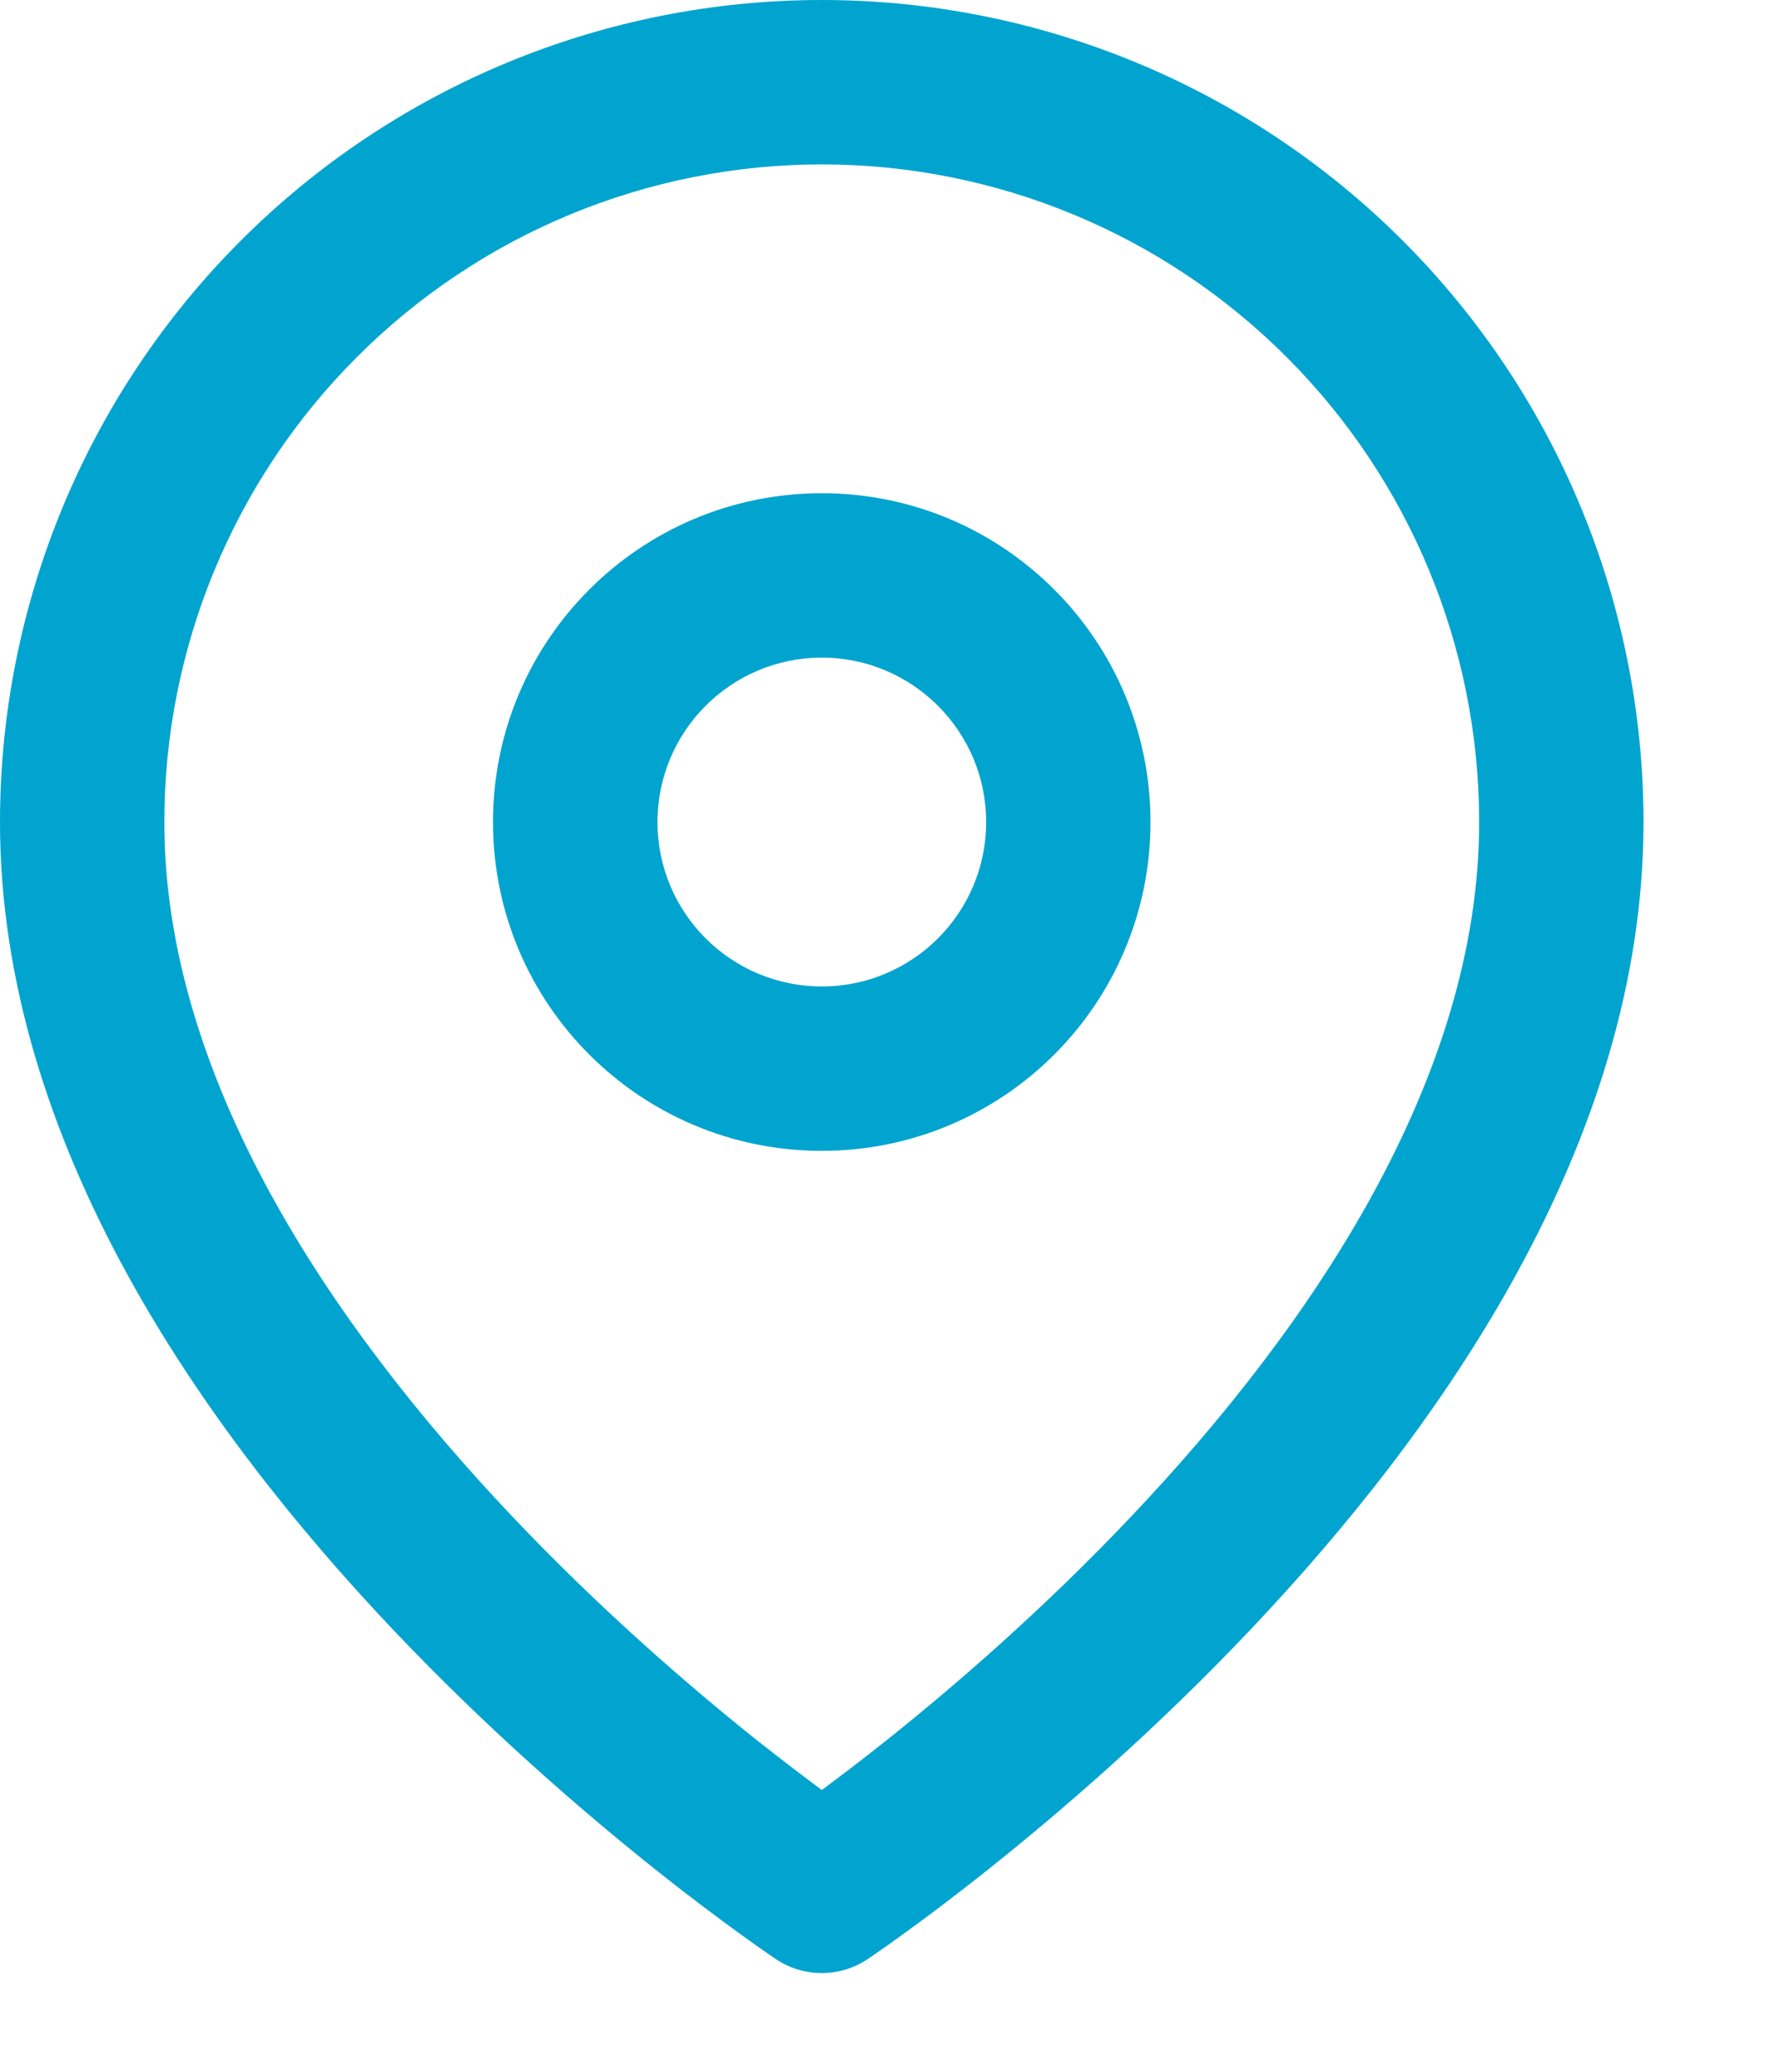 <svg width="12" height="14" viewBox="0 0 12 14" fill="none" xmlns="http://www.w3.org/2000/svg">
<path fill-rule="evenodd" clip-rule="evenodd" d="M5.556 1.111C4.377 1.111 3.246 1.579 2.413 2.413C1.579 3.246 1.111 4.377 1.111 5.556C1.111 7.277 2.231 8.947 3.459 10.243C4.061 10.879 4.666 11.4 5.12 11.762C5.29 11.896 5.437 12.008 5.556 12.096C5.674 12.008 5.822 11.896 5.991 11.762C6.445 11.4 7.05 10.879 7.652 10.243C8.88 8.947 10 7.277 10 5.556C10 4.377 9.532 3.246 8.698 2.413C7.865 1.579 6.734 1.111 5.556 1.111ZM5.556 12.778C5.247 13.24 5.247 13.24 5.247 13.24L5.246 13.239L5.242 13.236L5.229 13.228C5.218 13.22 5.203 13.21 5.183 13.196C5.144 13.169 5.087 13.129 5.015 13.077C4.873 12.974 4.67 12.824 4.428 12.631C3.945 12.246 3.3 11.691 2.652 11.007C1.38 9.664 0 7.723 0 5.556C3.31139e-08 4.082 0.585 2.669 1.627 1.627C2.669 0.585 4.082 0 5.556 0C7.029 0 8.442 0.585 9.484 1.627C10.526 2.669 11.111 4.082 11.111 5.556C11.111 7.723 9.731 9.664 8.459 11.007C7.812 11.691 7.166 12.246 6.683 12.631C6.441 12.824 6.239 12.974 6.096 13.077C6.024 13.129 5.968 13.169 5.928 13.196C5.908 13.21 5.893 13.22 5.882 13.228L5.869 13.236L5.866 13.239L5.864 13.24C5.864 13.24 5.864 13.24 5.556 12.778ZM5.556 12.778L5.864 13.24C5.677 13.364 5.434 13.364 5.247 13.24L5.556 12.778Z" fill="#00A4CF"/>
<path fill-rule="evenodd" clip-rule="evenodd" d="M5.556 4.444C4.942 4.444 4.445 4.942 4.445 5.555C4.445 6.169 4.942 6.666 5.556 6.666C6.169 6.666 6.667 6.169 6.667 5.555C6.667 4.942 6.169 4.444 5.556 4.444ZM3.333 5.555C3.333 4.328 4.328 3.333 5.556 3.333C6.783 3.333 7.778 4.328 7.778 5.555C7.778 6.783 6.783 7.777 5.556 7.777C4.328 7.777 3.333 6.783 3.333 5.555Z" fill="#00A4CF"/>
</svg>
